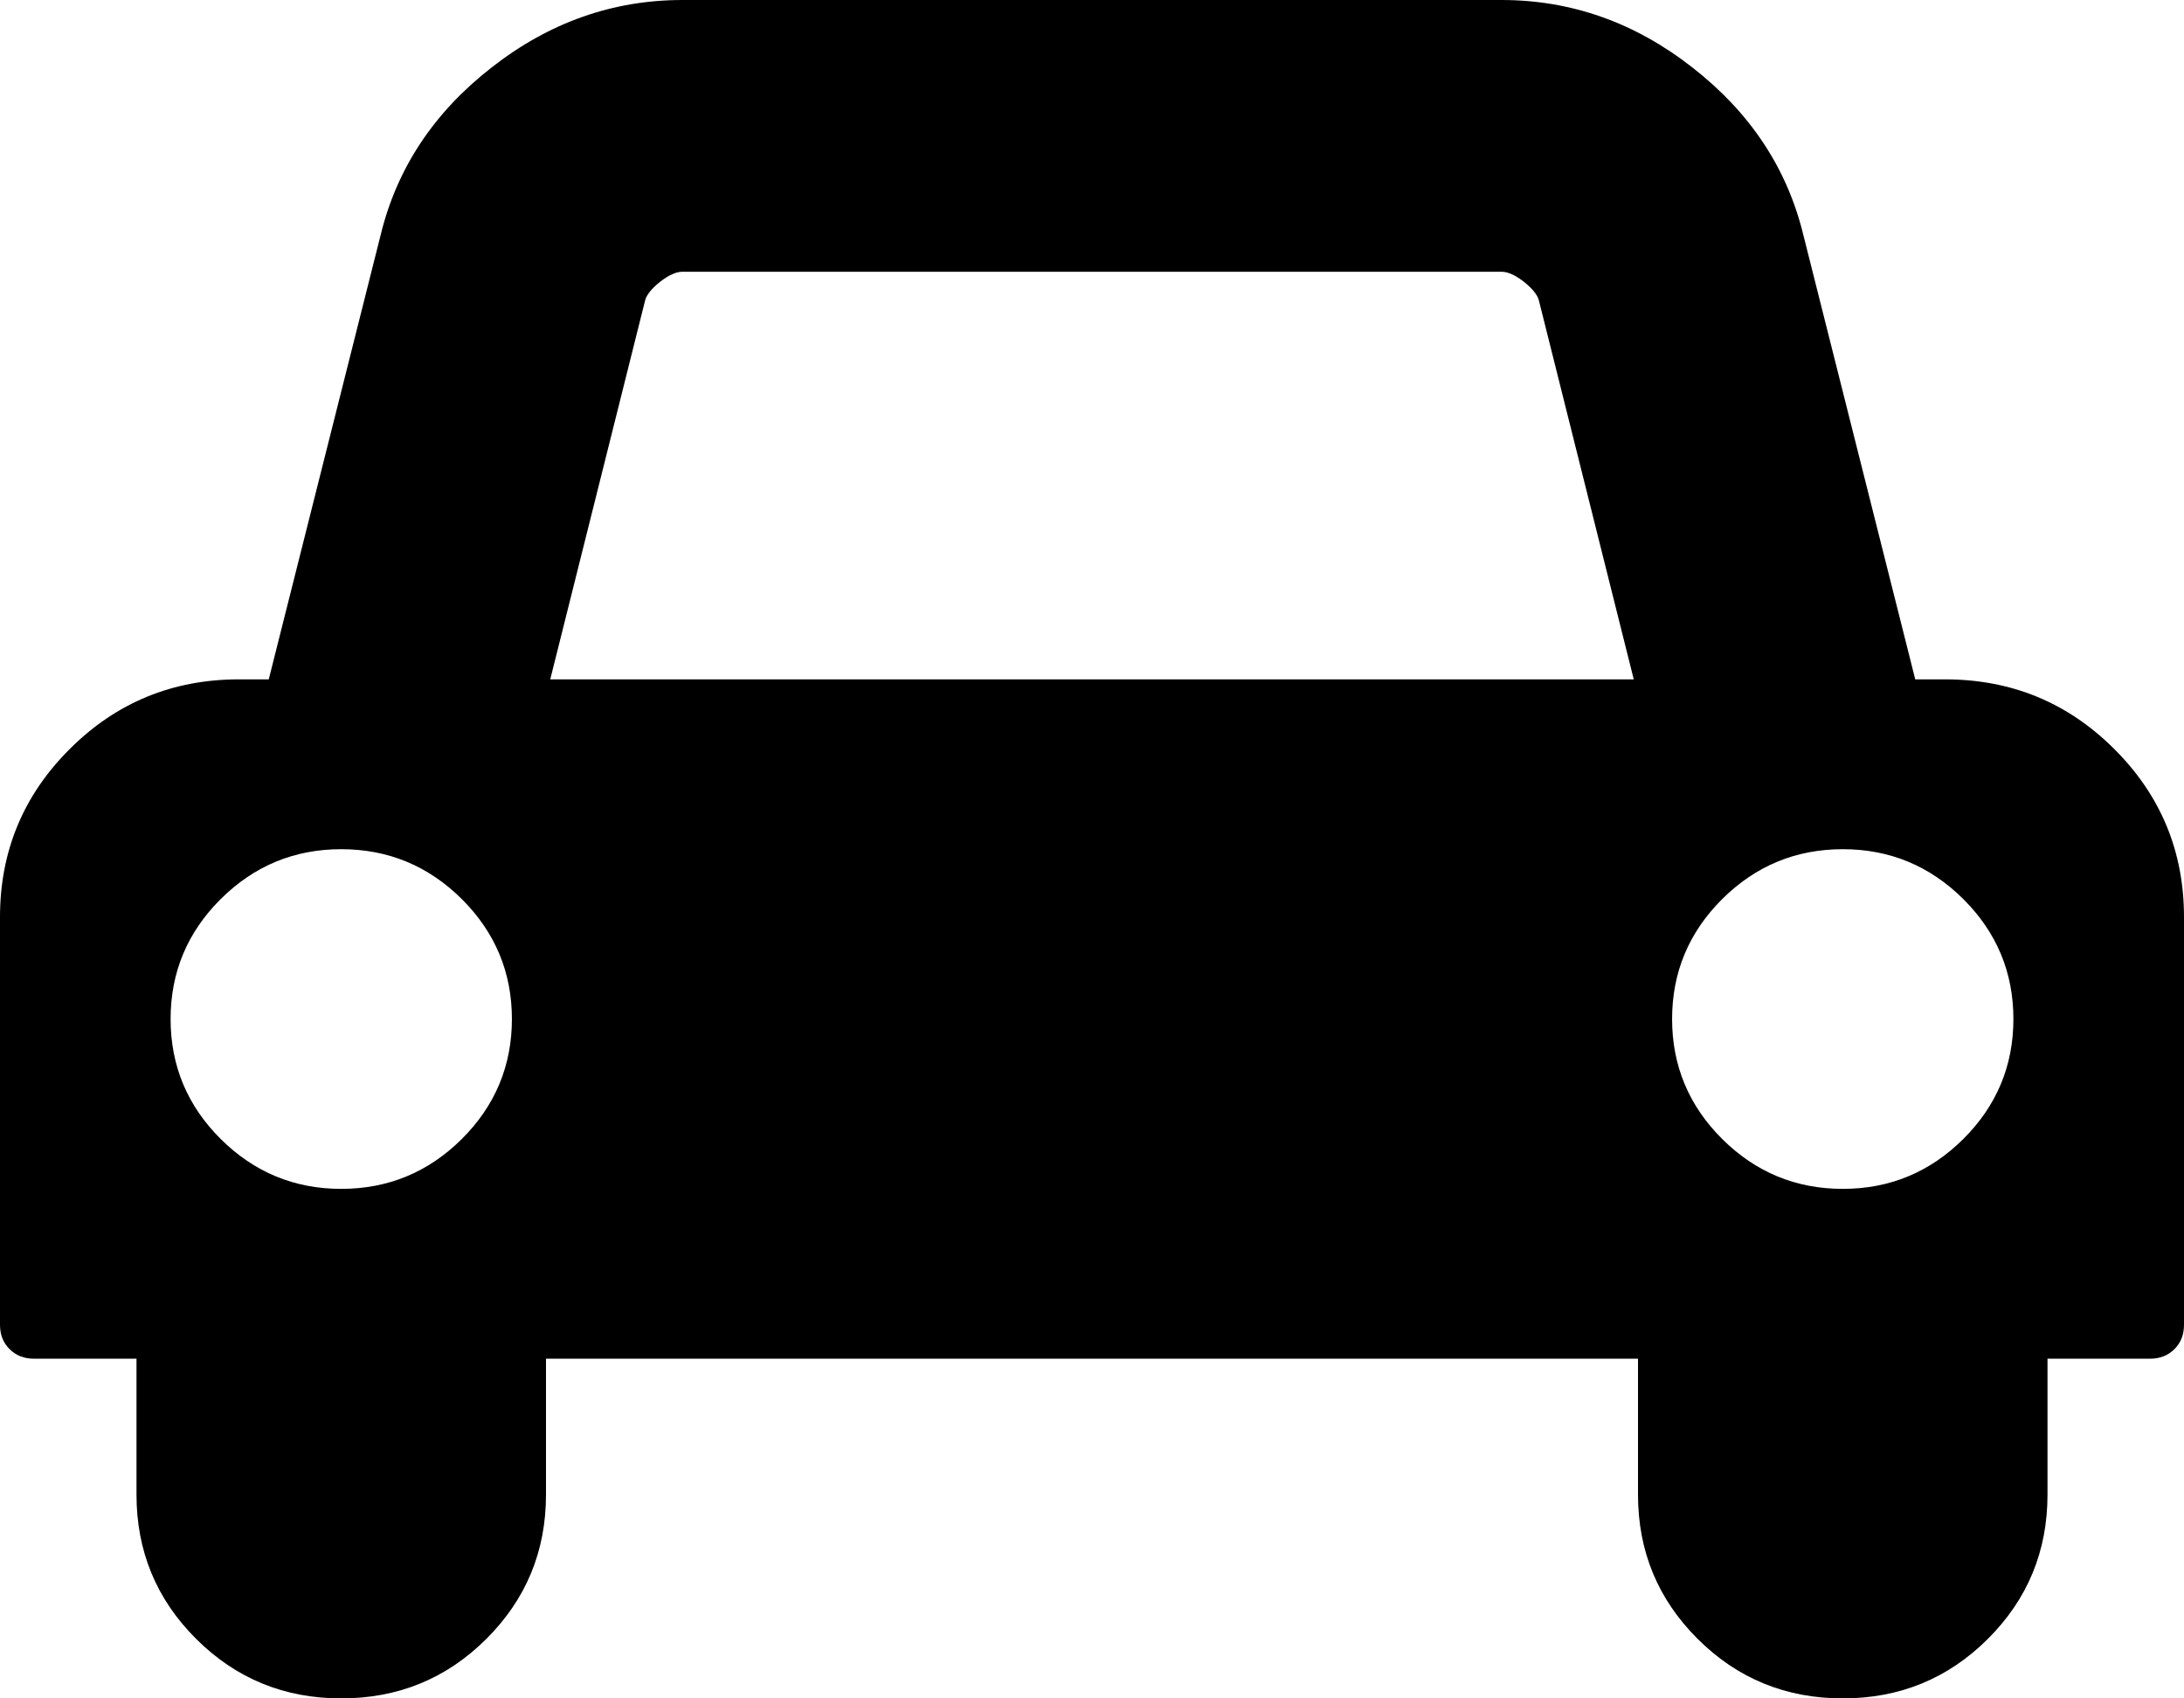 ﻿<?xml version="1.0" encoding="utf-8"?>
<svg version="1.1" xmlns:xlink="http://www.w3.org/1999/xlink" width="18px" height="14px" xmlns="http://www.w3.org/2000/svg">
  <g transform="matrix(1 0 0 1 -62 -22 )">
    <path d="M 3.806 9.389  C 4.081 9.115  4.219 8.785  4.219 8.4  C 4.219 8.015  4.081 7.685  3.806 7.411  C 3.53 7.137  3.199 7  2.812 7  C 2.426 7  2.095 7.137  1.819 7.411  C 1.544 7.685  1.406 8.015  1.406 8.4  C 1.406 8.785  1.544 9.115  1.819 9.389  C 2.095 9.663  2.426 9.8  2.812 9.8  C 3.199 9.8  3.53 9.663  3.806 9.389  Z M 5.317 2.476  L 4.535 5.6  L 13.465 5.6  L 12.683 2.476  C 12.671 2.43  12.63 2.379  12.56 2.323  C 12.489 2.268  12.428 2.24  12.375 2.24  L 5.625 2.24  C 5.572 2.24  5.511 2.268  5.44 2.323  C 5.37 2.379  5.329 2.43  5.317 2.476  Z M 16.181 9.389  C 16.456 9.115  16.594 8.785  16.594 8.4  C 16.594 8.015  16.456 7.685  16.181 7.411  C 15.905 7.137  15.574 7  15.188 7  C 14.801 7  14.47 7.137  14.194 7.411  C 13.919 7.685  13.781 8.015  13.781 8.4  C 13.781 8.785  13.919 9.115  14.194 9.389  C 14.47 9.663  14.801 9.8  15.188 9.8  C 15.574 9.8  15.905 9.663  16.181 9.389  Z M 17.424 6.173  C 17.808 6.555  18 7.018  18 7.56  L 18 10.92  C 18 11.002  17.974 11.069  17.921 11.121  C 17.868 11.174  17.801 11.2  17.719 11.2  L 16.875 11.2  L 16.875 12.32  C 16.875 12.787  16.711 13.183  16.383 13.51  C 16.055 13.837  15.656 14  15.188 14  C 14.719 14  14.32 13.837  13.992 13.51  C 13.664 13.183  13.5 12.787  13.5 12.32  L 13.5 11.2  L 4.5 11.2  L 4.5 12.32  C 4.5 12.787  4.336 13.183  4.008 13.51  C 3.68 13.837  3.281 14  2.812 14  C 2.344 14  1.945 13.837  1.617 13.51  C 1.289 13.183  1.125 12.787  1.125 12.32  L 1.125 11.2  L 0.281 11.2  C 0.199 11.2  0.132 11.174  0.079 11.121  C 0.026 11.069  0 11.002  0 10.92  L 0 7.56  C 0 7.018  0.192 6.555  0.576 6.173  C 0.959 5.791  1.424 5.6  1.969 5.6  L 2.215 5.6  L 3.138 1.934  C 3.272 1.385  3.577 0.926  4.052 0.556  C 4.526 0.185  5.051 0  5.625 0  L 12.375 0  C 12.949 0  13.474 0.185  13.948 0.556  C 14.423 0.926  14.728 1.385  14.862 1.934  L 15.785 5.6  L 16.031 5.6  C 16.576 5.6  17.041 5.791  17.424 6.173  Z " fill-rule="nonzero" fill="#000000" stroke="none" transform="matrix(1 0 0 1 62 22 )" />
  </g>
</svg>